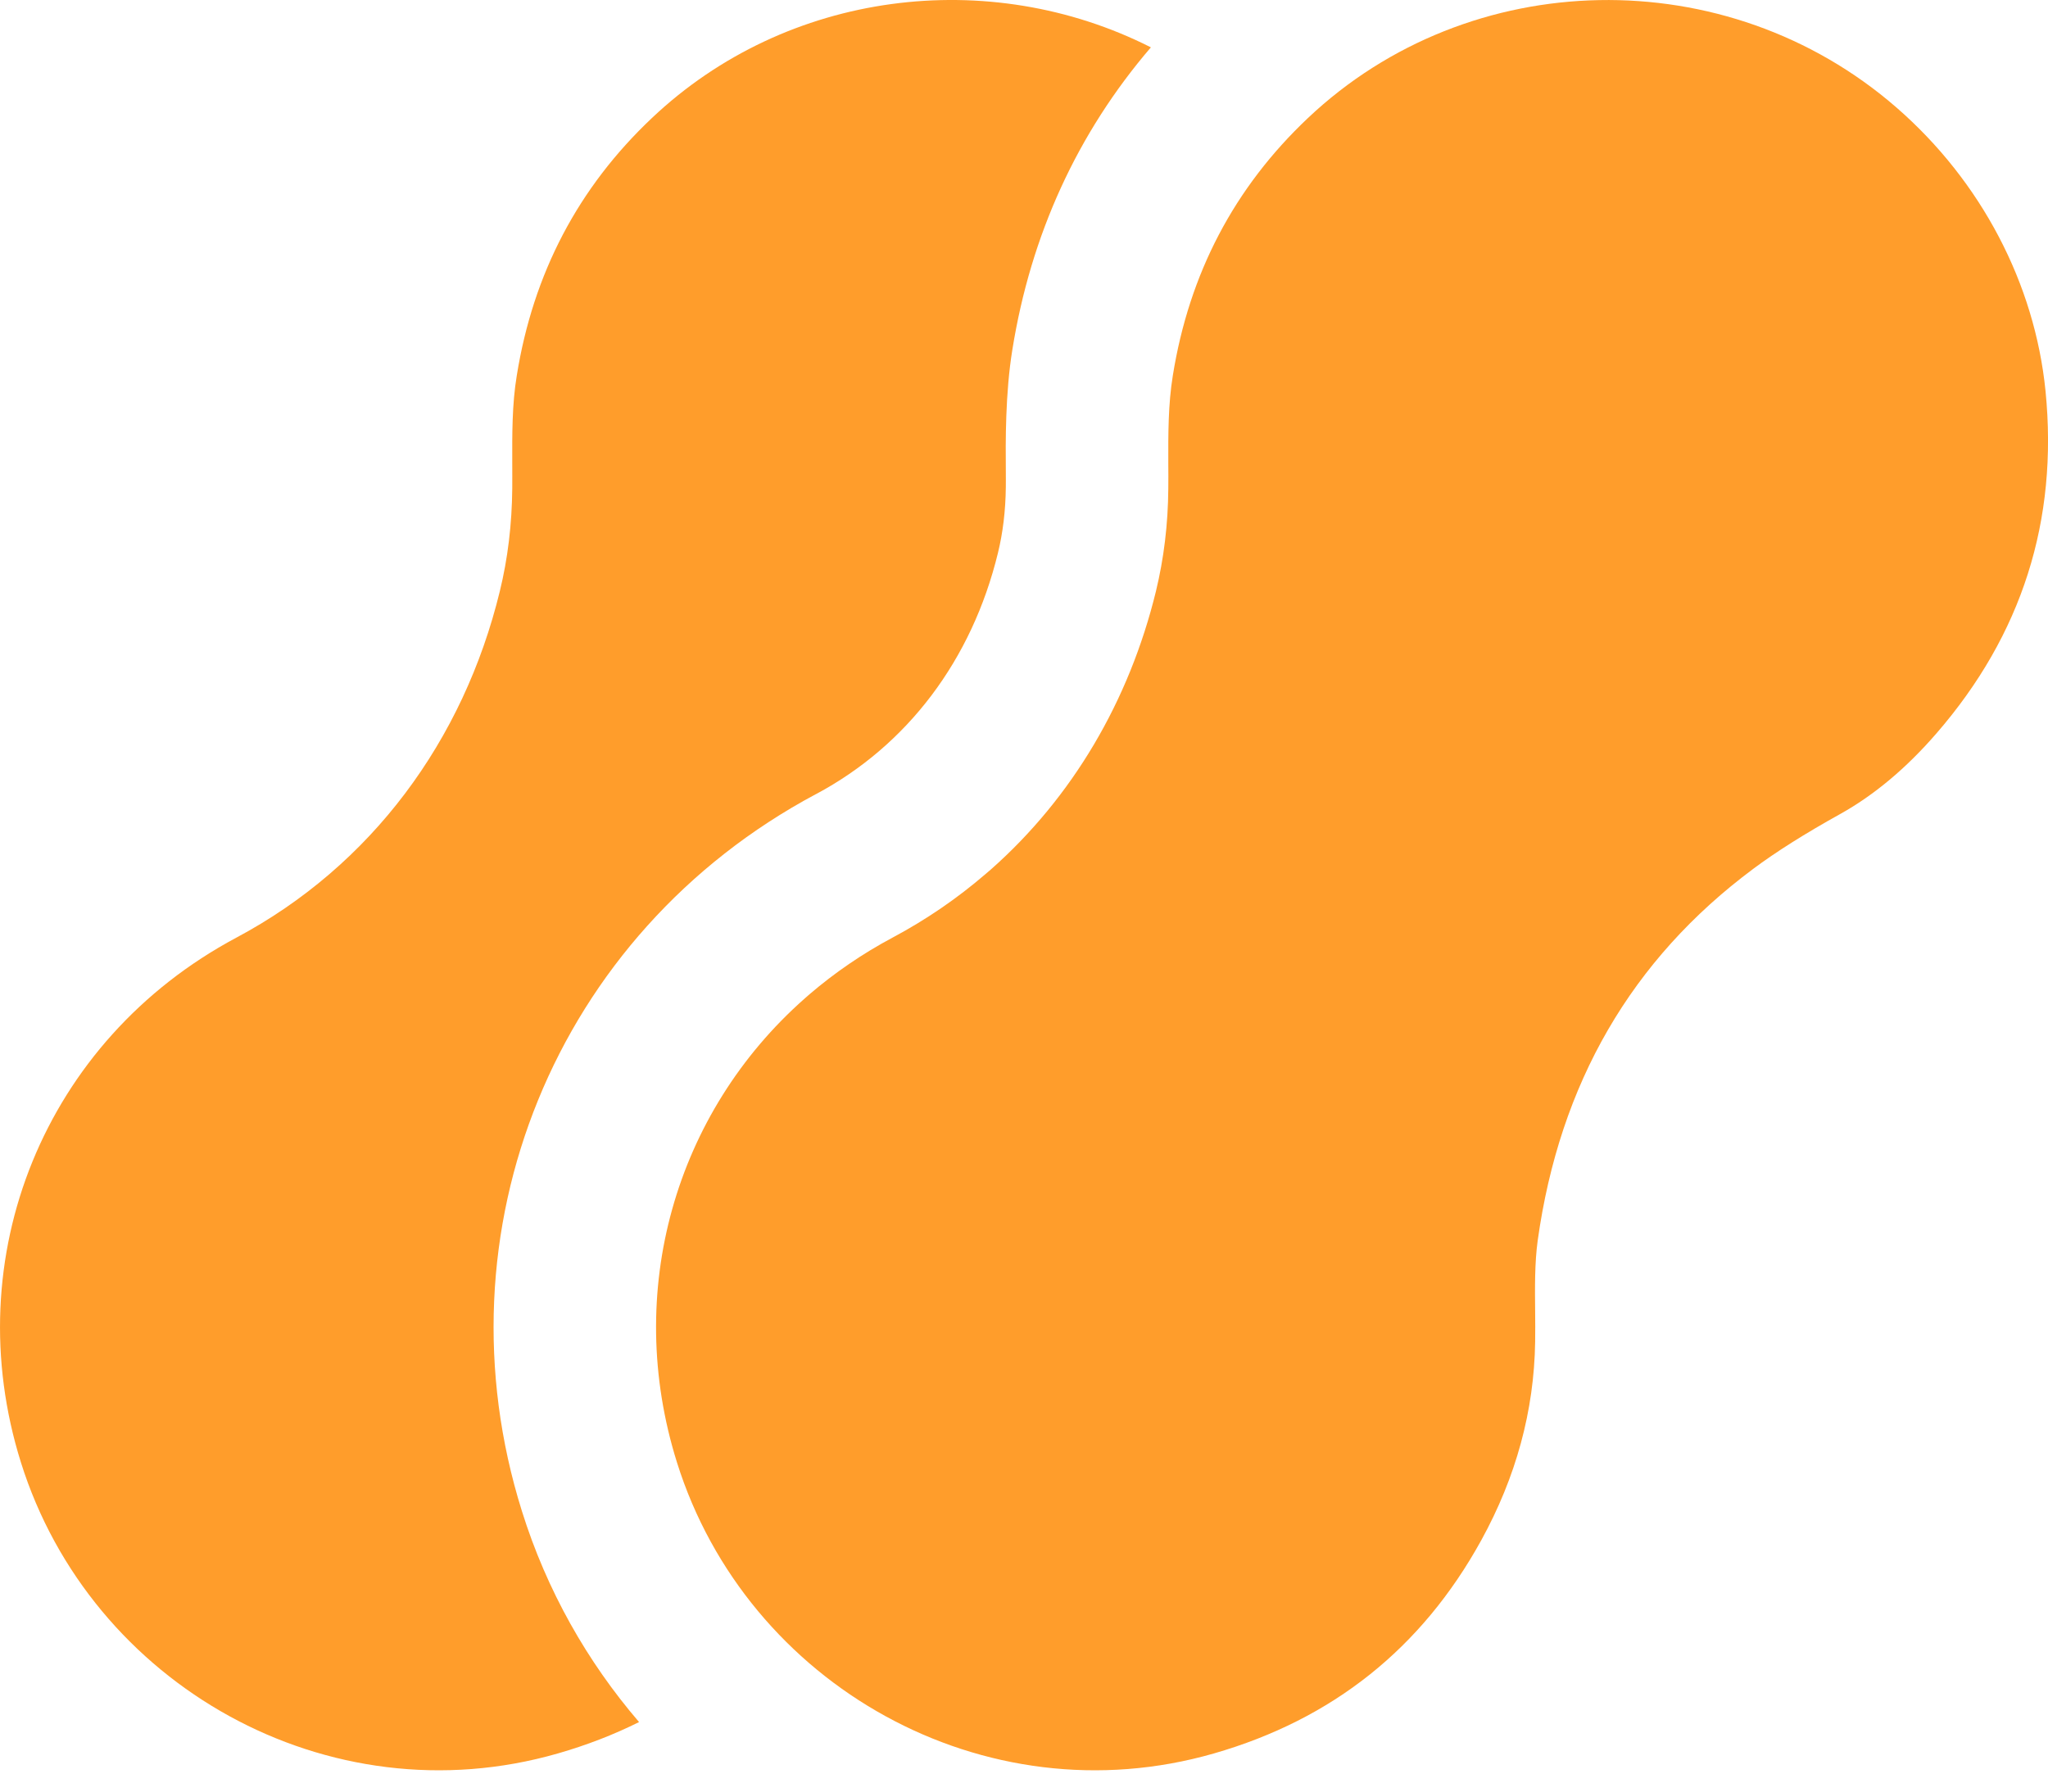 <svg width="24" height="21" viewBox="0 0 24 21" fill="none" xmlns="http://www.w3.org/2000/svg">
<path d="M7.489 20.185C6.881 19.477 6.407 18.642 6.116 17.712C5.09 14.437 6.499 10.943 9.562 9.308L9.563 9.308C10.634 8.736 11.39 7.736 11.695 6.48L11.695 6.48C11.752 6.246 11.784 5.99 11.787 5.708C11.788 5.658 11.787 5.596 11.787 5.525C11.784 5.179 11.78 4.612 11.864 4.096C12.08 2.753 12.625 1.56 13.487 0.555C11.59 -0.405 9.222 -0.114 7.64 1.383C6.776 2.199 6.248 3.205 6.056 4.402C6 4.74 6.002 5.089 6.003 5.437C6.003 5.534 6.004 5.63 6.003 5.726C5.999 6.146 5.951 6.547 5.857 6.931C5.432 8.678 4.353 10.147 2.769 10.991C0.516 12.194 -0.508 14.74 0.245 17.141C1.062 19.75 3.846 21.327 6.537 20.553C6.875 20.456 7.192 20.333 7.489 20.185Z" fill="#FF9D2B"/>
<path d="M7.933 17.141C8.75 19.75 11.534 21.327 14.225 20.553C15.616 20.153 16.66 19.321 17.357 18.057C17.766 17.314 17.978 16.537 17.99 15.728C17.992 15.613 17.991 15.494 17.99 15.373C17.987 15.092 17.984 14.803 18.02 14.54C18.277 12.699 19.119 11.246 20.546 10.184C20.811 9.986 21.15 9.772 21.562 9.543C21.961 9.321 22.338 9.006 22.693 8.596C23.695 7.44 24.121 6.102 23.971 4.583C23.845 3.325 23.218 2.125 22.225 1.261C20.233 -0.472 17.22 -0.406 15.328 1.383C14.464 2.199 13.936 3.205 13.744 4.402C13.689 4.74 13.69 5.089 13.691 5.437C13.692 5.534 13.692 5.63 13.691 5.726C13.688 6.146 13.639 6.547 13.546 6.931C13.233 8.214 12.568 9.347 11.61 10.193C11.59 10.211 11.569 10.229 11.548 10.246C11.218 10.53 10.854 10.78 10.458 10.991C10.104 11.18 9.78 11.403 9.488 11.653C9.469 11.669 9.45 11.685 9.432 11.702C7.911 13.043 7.306 15.142 7.933 17.141Z" fill="#FF9D2B"/>
</svg>
